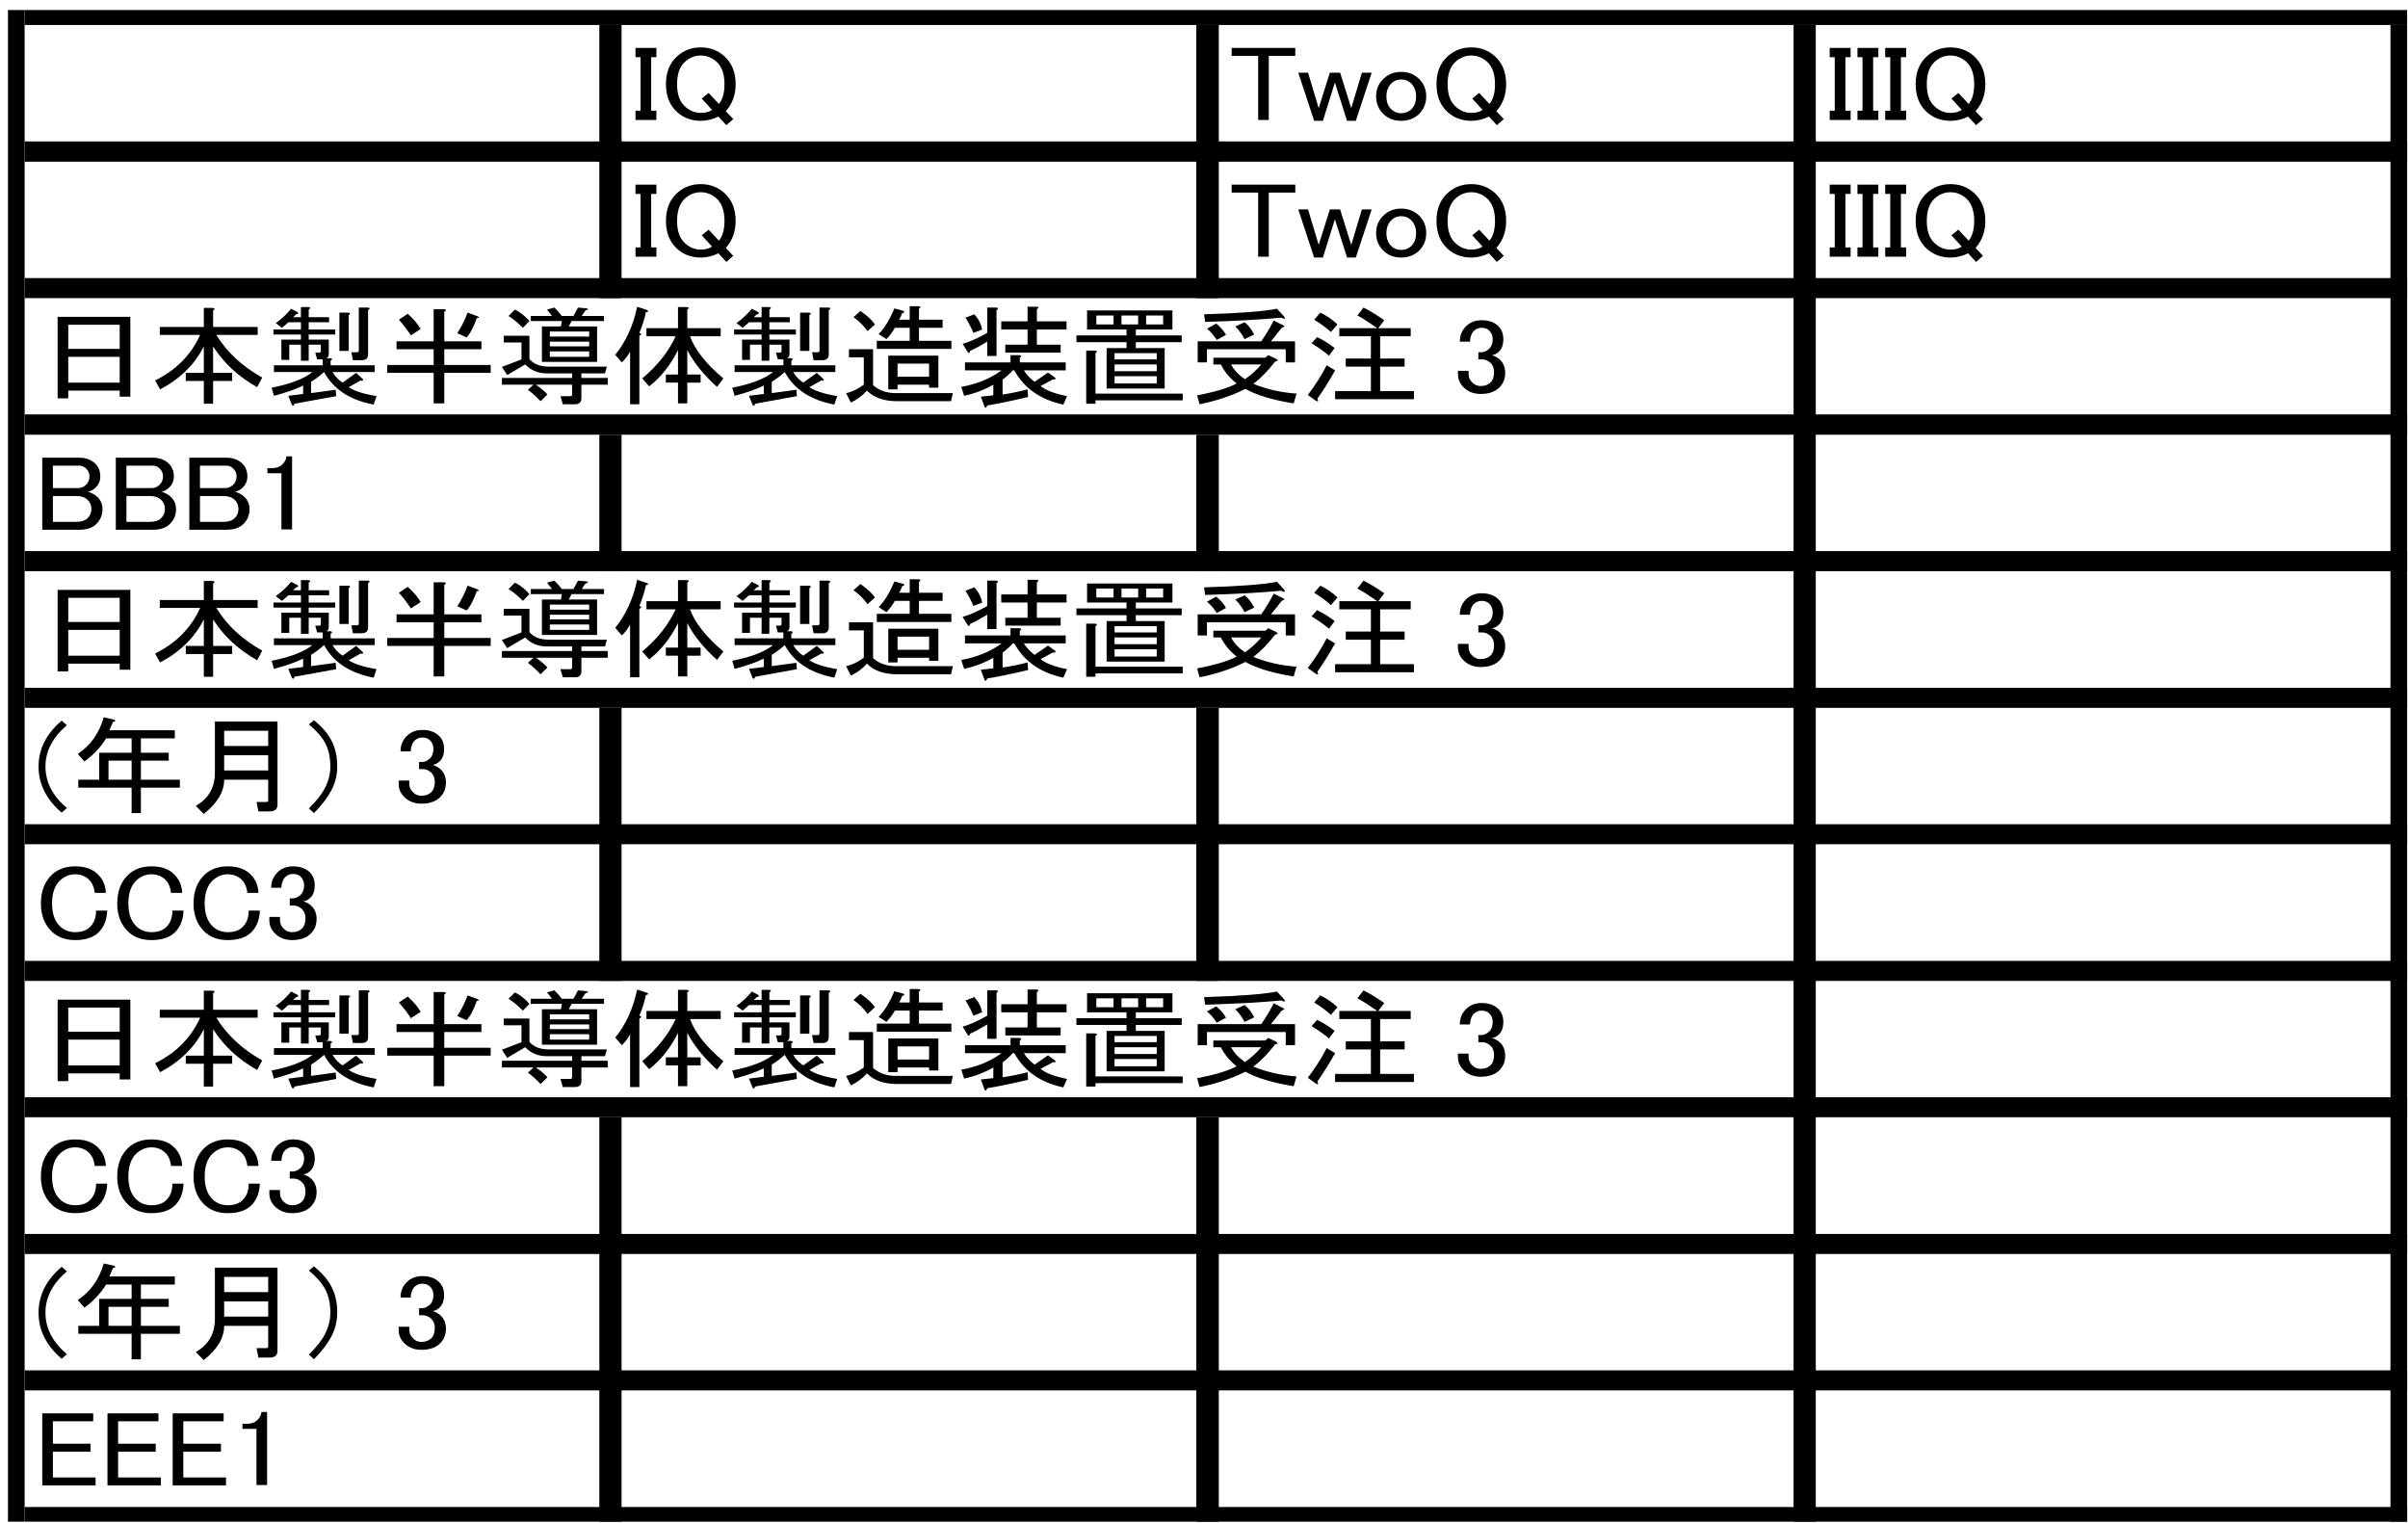 <svg xmlns="http://www.w3.org/2000/svg" xmlns:xlink="http://www.w3.org/1999/xlink" version="1.2" viewBox="50 53 223 141"><defs><g><symbol id="glyph0-0" overflow="visible"><path style="stroke:none" d="M 2.281 -6.562 L 2.281 -0.594 L 8.766 -0.594 L 8.766 -6.562 Z M 1.422 -7.312 L 9.625 -7.312 L 9.625 0.156 L 1.422 0.156 Z M 1.422 -7.312"/></symbol><symbol id="glyph0-1" overflow="visible"><path style="stroke:none" d="M 0.391 -6.797 L 2.328 -6.797 L 2.328 -5.938 L 1.844 -5.938 L 1.844 -0.984 L 2.328 -0.984 L 2.328 -0.125 L 0.391 -0.125 L 0.391 -0.984 L 0.859 -0.984 L 0.859 -5.938 L 0.391 -5.938 Z M 0.391 -6.797"/></symbol><symbol id="glyph0-2" overflow="visible"><path style="stroke:none" d="M 3.875 -0.781 C 4.301 -0.781 4.645 -0.875 4.906 -1.062 L 3.953 -2.109 L 4.594 -2.625 L 5.547 -1.609 C 5.891 -2.023 6.062 -2.633 6.062 -3.438 C 6.062 -4.375 5.816 -5.066 5.328 -5.516 C 4.898 -5.898 4.414 -6.094 3.875 -6.094 C 3.32 -6.094 2.832 -5.898 2.406 -5.516 C 1.914 -5.066 1.672 -4.375 1.672 -3.438 C 1.672 -2.5 1.914 -1.812 2.406 -1.375 C 2.832 -0.977 3.32 -0.781 3.875 -0.781 Z M 0.641 -3.438 C 0.641 -4.531 0.984 -5.391 1.672 -6.016 C 2.273 -6.566 3.008 -6.844 3.875 -6.844 C 4.727 -6.844 5.457 -6.566 6.062 -6.016 C 6.75 -5.391 7.094 -4.531 7.094 -3.438 C 7.094 -2.445 6.789 -1.613 6.188 -0.938 L 6.875 -0.203 L 6.234 0.359 L 5.5 -0.438 C 4.957 -0.176 4.414 -0.047 3.875 -0.047 C 3.008 -0.047 2.273 -0.316 1.672 -0.859 C 0.984 -1.484 0.641 -2.344 0.641 -3.438 Z M 0.641 -3.438"/></symbol><symbol id="glyph0-3" overflow="visible"><path style="stroke:none" d="M 0.297 -6.797 L 6.188 -6.797 L 6.188 -6.062 L 3.734 -6.062 L 3.734 -0.125 L 2.75 -0.125 L 2.75 -6.062 L 0.297 -6.062 Z M 0.297 -6.797"/></symbol><symbol id="glyph0-4" overflow="visible"><path style="stroke:none" d="M 0.172 -4.5 L 1.078 -4.5 L 2.062 -1.219 L 3.094 -4.5 L 4.047 -4.5 L 5.078 -1.219 L 6.062 -4.5 L 6.969 -4.5 L 5.5 -0.047 L 4.688 -0.047 L 3.562 -3.594 L 2.453 -0.047 L 1.641 -0.047 Z M 0.172 -4.5"/></symbol><symbol id="glyph0-5" overflow="visible"><path style="stroke:none" d="M 0.469 -2.312 C 0.469 -2.988 0.711 -3.547 1.203 -3.984 C 1.629 -4.379 2.16 -4.578 2.797 -4.578 C 3.422 -4.578 3.953 -4.379 4.391 -3.984 C 4.867 -3.547 5.109 -2.988 5.109 -2.312 C 5.109 -1.633 4.867 -1.07 4.391 -0.625 C 3.953 -0.238 3.422 -0.047 2.797 -0.047 C 2.16 -0.047 1.629 -0.238 1.203 -0.625 C 0.711 -1.07 0.469 -1.633 0.469 -2.312 Z M 2.797 -3.875 C 2.453 -3.875 2.164 -3.77 1.938 -3.562 C 1.594 -3.25 1.422 -2.832 1.422 -2.312 C 1.422 -1.789 1.578 -1.383 1.891 -1.094 C 2.148 -0.863 2.453 -0.75 2.797 -0.75 C 3.141 -0.75 3.441 -0.863 3.703 -1.094 C 4.016 -1.383 4.172 -1.789 4.172 -2.312 C 4.172 -2.832 4 -3.25 3.656 -3.562 C 3.426 -3.77 3.141 -3.875 2.797 -3.875 Z M 2.797 -3.875"/></symbol><symbol id="glyph0-6" overflow="visible"><path style="stroke:none" d="M 3.141 0.359 L 2.156 0.359 L 2.156 -7.188 L 8.891 -7.188 L 8.891 0.203 L 7.906 0.203 L 7.906 -0.359 L 3.141 -0.359 Z M 7.906 -4.219 L 7.906 -6.453 L 3.141 -6.453 L 3.141 -4.219 Z M 7.906 -1.094 L 7.906 -3.484 L 3.141 -3.484 L 3.141 -1.094 Z M 7.906 -1.094"/></symbol><symbol id="glyph0-7" overflow="visible"><path style="stroke:none" d="M 9.969 -0.672 C 8.219 -1.66 6.859 -2.922 5.891 -4.453 L 5.891 -2 L 7.656 -2 L 7.656 -1.25 L 5.891 -1.25 L 5.891 0.859 L 5.031 0.859 L 5.031 -1.25 L 3.359 -1.25 L 3.359 -2 L 5.031 -2 L 5.031 -4.453 C 4.195 -2.785 2.848 -1.457 0.984 -0.469 L 0.516 -1.297 C 2.461 -2.254 3.852 -3.66 4.688 -5.516 L 0.953 -5.516 L 0.953 -6.25 L 5.031 -6.25 L 5.031 -8.016 L 5.844 -8.016 C 6.07 -7.984 6.086 -7.906 5.891 -7.781 L 5.891 -6.25 L 10.016 -6.25 L 10.016 -5.516 L 6.188 -5.516 C 7.164 -3.922 8.582 -2.602 10.438 -1.562 Z M 9.969 -0.672"/></symbol><symbol id="glyph0-8" overflow="visible"><path style="stroke:none" d="M 4.859 -3.25 L 4.688 -3.875 L 5.031 -3.875 C 5.145 -3.875 5.203 -3.926 5.203 -4.031 L 5.203 -4.609 L 4.078 -4.609 L 4.078 -3.125 L 3.359 -3.125 L 3.359 -4.609 L 2.281 -4.609 L 2.281 -3.203 L 1.547 -3.203 L 1.547 -5.078 L 3.359 -5.078 L 3.359 -5.547 L 0.812 -5.547 L 0.812 -6.016 L 3.359 -6.016 L 3.359 -6.688 L 2.188 -6.688 C 2.051 -6.551 1.852 -6.379 1.594 -6.172 L 1.031 -6.609 C 1.57 -6.992 2.047 -7.438 2.453 -7.938 L 3.047 -7.625 C 3.16 -7.52 3.117 -7.453 2.922 -7.422 L 2.625 -7.156 L 3.359 -7.156 L 3.359 -8.094 L 4.047 -8.094 C 4.273 -8.062 4.285 -7.984 4.078 -7.859 L 4.078 -7.156 L 5.969 -7.156 L 5.969 -6.688 L 4.078 -6.688 L 4.078 -6.016 L 6.531 -6.016 L 6.531 -5.547 L 4.078 -5.547 L 4.078 -5.078 L 5.938 -5.078 L 5.938 -3.75 C 5.938 -3.52 5.848 -3.391 5.672 -3.359 L 6.062 -3.359 C 6.289 -3.336 6.305 -3.258 6.109 -3.125 L 6.109 -2.703 L 10.188 -2.703 L 10.188 -2.078 L 6.281 -2.078 C 6.531 -1.66 6.844 -1.332 7.219 -1.094 L 8.469 -2 L 9.109 -1.406 C 9.141 -1.281 9.066 -1.242 8.891 -1.297 L 7.781 -0.672 C 8.289 -0.328 9.148 -0.051 10.359 0.156 L 10.094 0.938 C 7.895 0.52 6.363 -0.484 5.5 -2.078 C 5.125 -1.734 4.723 -1.43 4.297 -1.172 L 4.297 -0.125 L 6.578 -0.438 L 6.625 0.156 L 2.75 0.859 C 2.719 1.047 2.645 1.086 2.531 0.984 L 2.188 0.125 L 3.562 -0.047 L 3.562 -0.828 C 2.875 -0.484 1.973 -0.164 0.859 0.125 L 0.641 -0.625 C 2.391 -0.969 3.648 -1.453 4.422 -2.078 L 0.859 -2.078 L 0.859 -2.703 L 5.375 -2.703 L 5.375 -3.25 Z M 8.172 -3.172 L 8.031 -3.906 L 8.547 -3.906 C 8.66 -3.906 8.719 -3.957 8.719 -4.062 L 8.719 -8.047 L 9.547 -8.047 C 9.773 -8.023 9.785 -7.945 9.578 -7.812 L 9.578 -3.719 C 9.578 -3.352 9.379 -3.172 8.984 -3.172 Z M 7.734 -7.578 C 7.961 -7.555 7.977 -7.477 7.781 -7.344 L 7.781 -4.031 L 6.922 -4.031 L 6.922 -7.578 Z M 7.734 -7.578"/></symbol><symbol id="glyph0-9" overflow="visible"><path style="stroke:none" d="M 2.875 -5.469 C 2.594 -5.914 2.223 -6.398 1.766 -6.922 L 2.578 -7.469 C 3.098 -7.02 3.5 -6.551 3.781 -6.062 Z M 5.969 -4.188 L 5.969 -2.734 L 10.266 -2.734 L 10.266 -2 L 5.969 -2 L 5.969 0.828 L 4.984 0.828 L 4.984 -2 L 0.688 -2 L 0.688 -2.734 L 4.984 -2.734 L 4.984 -4.188 L 1.547 -4.188 L 1.547 -4.922 L 4.984 -4.922 L 4.984 -7.891 L 5.938 -7.891 C 6.164 -7.867 6.176 -7.789 5.969 -7.656 L 5.969 -4.922 L 9.406 -4.922 L 9.406 -4.188 Z M 7.172 -5.672 C 7.547 -6.242 7.863 -6.879 8.125 -7.578 L 9.062 -7.234 C 9.238 -7.129 9.211 -7.078 8.984 -7.078 C 8.672 -6.211 8.352 -5.613 8.031 -5.281 Z M 7.172 -5.672"/></symbol><symbol id="glyph0-10" overflow="visible"><path style="stroke:none" d="M 5.281 -7.266 L 4.812 -7.859 L 5.5 -8.047 C 5.789 -7.766 6.02 -7.504 6.188 -7.266 L 7.266 -7.266 L 7.688 -8.047 L 8.516 -7.969 C 8.68 -7.914 8.633 -7.852 8.375 -7.781 L 8.031 -7.266 L 10.094 -7.266 L 10.094 -6.797 L 7.094 -6.797 L 6.828 -6.297 L 9.453 -6.297 L 9.453 -3.016 L 4.344 -3.016 L 4.344 -6.297 L 6.109 -6.297 L 6.188 -6.797 L 3.312 -6.797 L 3.312 -7.266 Z M 2.453 -3.25 L 2.453 -4.812 L 0.812 -4.812 L 0.812 -5.438 L 3.188 -5.438 L 3.188 -3.281 C 3.582 -2.812 4.18 -2.578 4.984 -2.578 L 10.359 -2.578 L 10.188 -1.953 L 8 -1.953 L 8 -1.531 L 10.438 -1.531 L 10.438 -0.906 L 8 -0.906 L 8 0.359 C 8 0.723 7.797 0.906 7.391 0.906 L 6.281 0.906 L 6.062 0.156 L 6.969 0.156 C 7.082 0.156 7.141 0.102 7.141 0 L 7.141 -0.906 L 3.781 -0.906 C 4.238 -0.594 4.598 -0.289 4.859 0 L 4.219 0.625 C 3.875 0.258 3.484 -0.094 3.047 -0.438 L 3.562 -0.906 L 0.641 -0.906 L 0.641 -1.531 L 7.141 -1.531 L 7.141 -1.953 L 4.766 -1.953 C 3.992 -1.953 3.336 -2.227 2.797 -2.781 L 1.125 -1.797 L 0.641 -2.547 Z M 8.719 -3.484 L 8.719 -3.984 L 5.078 -3.984 L 5.078 -3.484 Z M 8.719 -4.453 L 8.719 -4.891 L 5.078 -4.891 L 5.078 -4.453 Z M 5.078 -5.828 L 5.078 -5.359 L 8.719 -5.359 L 8.719 -5.828 Z M 2.578 -6.172 C 2.117 -6.641 1.676 -7.004 1.25 -7.266 L 1.844 -7.859 C 2.332 -7.617 2.781 -7.266 3.188 -6.797 Z M 2.578 -6.172"/></symbol><symbol id="glyph0-11" overflow="visible"><path style="stroke:none" d="M 2.969 -1.484 C 4.375 -2.66 5.406 -3.961 6.062 -5.391 L 3.359 -5.391 L 3.359 -6.141 L 6.281 -6.141 L 6.281 -8.094 L 7.094 -8.094 C 7.32 -8.062 7.336 -7.984 7.141 -7.859 L 7.141 -6.141 L 10.234 -6.141 L 10.234 -5.391 L 7.391 -5.391 C 7.848 -4.141 8.879 -2.836 10.484 -1.484 L 9.891 -0.703 C 8.648 -1.828 7.734 -2.961 7.141 -4.109 L 7.141 -1.844 L 8.375 -1.844 L 8.375 -1.094 L 7.141 -1.094 L 7.141 0.828 L 6.281 0.828 L 6.281 -1.094 L 5.156 -1.094 L 5.156 -1.844 L 6.281 -1.844 L 6.281 -4.109 C 5.594 -2.723 4.703 -1.602 3.609 -0.75 Z M 3.312 -7.625 C 3.164 -6.945 2.961 -6.305 2.703 -5.703 C 2.93 -5.629 2.93 -5.539 2.703 -5.438 L 2.703 0.906 L 1.844 0.906 L 1.844 -3.984 C 1.645 -3.598 1.391 -3.258 1.078 -2.969 L 0.469 -3.672 C 1.445 -4.867 2.125 -6.352 2.5 -8.125 L 3.438 -7.812 C 3.582 -7.707 3.539 -7.645 3.312 -7.625 Z M 3.312 -7.625"/></symbol><symbol id="glyph0-12" overflow="visible"><path style="stroke:none" d="M 0.781 -3.438 L 0.781 -4.188 L 3.016 -4.188 L 3.016 -0.859 C 3.586 -0.367 4.285 -0.125 5.109 -0.125 L 10.406 -0.125 L 10.234 0.625 L 5.281 0.625 C 4.02 0.625 3.078 0.297 2.453 -0.359 C 1.992 0.141 1.492 0.508 0.953 0.75 L 0.516 -0.125 C 1.035 -0.227 1.582 -0.488 2.156 -0.906 L 2.156 -3.438 Z M 2.5 -5.859 C 2.156 -6.359 1.723 -6.789 1.203 -7.156 L 1.844 -7.734 C 2.508 -7.266 2.957 -6.848 3.188 -6.484 Z M 10.266 -4.219 L 3.359 -4.219 L 3.359 -4.969 L 6.406 -4.969 L 6.406 -6.172 L 5.031 -6.172 C 4.832 -5.805 4.57 -5.457 4.25 -5.125 L 3.531 -5.594 C 4.07 -6.133 4.555 -6.926 4.984 -7.969 L 5.844 -7.734 C 5.957 -7.629 5.914 -7.566 5.719 -7.547 C 5.633 -7.305 5.535 -7.098 5.422 -6.922 L 6.406 -6.922 L 6.406 -8.172 L 7.219 -8.172 C 7.445 -8.141 7.461 -8.062 7.266 -7.938 L 7.266 -6.922 L 9.453 -6.922 L 9.453 -6.172 L 7.266 -6.172 L 7.266 -4.969 L 10.266 -4.969 Z M 8.203 -1.641 L 8.203 -2.859 L 5.281 -2.859 L 5.281 -1.641 Z M 9.062 -0.625 L 8.203 -0.625 L 8.203 -0.906 L 5.281 -0.906 L 5.281 -0.469 L 4.422 -0.469 L 4.422 -3.594 L 9.062 -3.594 Z M 9.062 -0.625"/></symbol><symbol id="glyph0-13" overflow="visible"><path style="stroke:none" d="M 6.703 0.234 C 5.16 0.598 3.898 0.859 2.922 1.016 C 2.836 1.254 2.754 1.297 2.672 1.141 L 2.328 0.203 L 3.484 0.078 L 3.484 -0.906 C 2.68 -0.438 1.781 -0.094 0.781 0.125 L 0.516 -0.703 C 1.973 -0.961 3.219 -1.473 4.25 -2.234 L 0.859 -2.234 L 0.859 -2.969 L 5.078 -2.969 L 5.078 -3.641 L 5.891 -3.641 C 6.117 -3.609 6.133 -3.531 5.938 -3.406 L 5.938 -2.969 L 10.188 -2.969 L 10.188 -2.234 L 6.312 -2.234 C 6.57 -1.816 6.906 -1.461 7.312 -1.172 L 8.547 -2.031 L 9.234 -1.531 C 9.266 -1.395 9.195 -1.352 9.031 -1.406 L 7.859 -0.781 C 8.316 -0.395 9.133 -0.082 10.312 0.156 L 9.969 0.938 C 7.875 0.5 6.359 -0.555 5.422 -2.234 L 5.281 -2.234 C 5.031 -1.941 4.719 -1.656 4.344 -1.375 L 4.344 0 C 5.082 -0.102 5.852 -0.258 6.656 -0.469 Z M 1.328 -4.031 C 1.305 -3.844 1.238 -3.801 1.125 -3.906 L 0.641 -4.688 C 1.305 -4.875 2.066 -5.211 2.922 -5.703 L 2.922 -8.047 L 3.734 -8.047 C 3.961 -8.023 3.977 -7.945 3.781 -7.812 L 3.781 -3.562 L 2.922 -3.562 L 2.922 -4.891 C 2.316 -4.523 1.785 -4.238 1.328 -4.031 Z M 7.484 -8.125 C 7.711 -8.102 7.723 -8.023 7.516 -7.891 L 7.516 -6.766 L 10.266 -6.766 L 10.266 -6.016 L 7.516 -6.016 L 7.516 -4.609 L 9.719 -4.609 L 9.719 -3.875 L 4.594 -3.875 L 4.594 -4.609 L 6.656 -4.609 L 6.656 -6.016 L 4.219 -6.016 L 4.219 -6.766 L 6.656 -6.766 L 6.656 -8.125 Z M 1.719 -7.422 C 2.094 -7.035 2.336 -6.566 2.453 -6.016 L 1.641 -5.703 C 1.43 -6.203 1.188 -6.672 0.906 -7.109 Z M 1.719 -7.422"/></symbol><symbol id="glyph0-14" overflow="visible"><path style="stroke:none" d="M 2.281 -0.078 L 10.359 -0.078 L 10.359 0.547 L 2.281 0.547 L 2.281 0.859 L 1.422 0.859 L 1.422 -4.062 L 2.234 -4.062 C 2.461 -4.039 2.477 -3.961 2.281 -3.828 Z M 6.969 -6.484 L 8.547 -6.484 L 8.547 -7.312 L 6.969 -7.312 Z M 6.234 -6.484 L 6.234 -7.312 L 4.688 -7.312 L 4.688 -6.484 Z M 3.953 -6.484 L 3.953 -7.312 L 2.359 -7.312 L 2.359 -6.484 Z M 1.5 -6.016 L 1.5 -7.781 L 9.406 -7.781 L 9.406 -6.016 L 6.016 -6.016 L 6.016 -5.469 L 10.266 -5.469 L 10.266 -4.844 L 6.016 -4.844 L 6.016 -4.297 L 8.688 -4.297 L 8.688 -0.547 L 3.312 -0.547 L 3.312 -4.297 L 5.156 -4.297 L 5.156 -4.844 L 0.516 -4.844 L 0.516 -5.469 L 5.156 -5.469 L 5.156 -6.016 Z M 7.953 -3.25 L 7.953 -3.828 L 4.047 -3.828 L 4.047 -3.25 Z M 7.953 -2.156 L 7.953 -2.781 L 4.047 -2.781 L 4.047 -2.156 Z M 7.953 -1.016 L 7.953 -1.688 L 4.047 -1.688 L 4.047 -1.016 Z M 7.953 -1.016"/></symbol><symbol id="glyph0-15" overflow="visible"><path style="stroke:none" d="M 4.688 -1.016 C 4.082 -1.484 3.594 -2.07 3.219 -2.781 L 2.531 -2.781 L 2.531 -3.406 L 7.344 -3.406 L 7.609 -3.641 L 8.375 -3.281 C 8.551 -3.156 8.508 -3.078 8.25 -3.047 C 7.594 -2.191 6.922 -1.504 6.234 -0.984 C 7.461 -0.484 8.797 -0.18 10.234 -0.078 L 9.969 0.828 C 8.02 0.516 6.531 0.066 5.5 -0.516 C 4.238 0.117 2.82 0.594 1.25 0.906 L 1.031 0.078 C 2.695 -0.234 3.914 -0.598 4.688 -1.016 Z M 5.422 -5.125 C 5.191 -5.562 4.906 -5.953 4.562 -6.297 L 5.422 -6.688 C 5.766 -6.426 6.062 -6.047 6.312 -5.547 Z M 2.797 -6.562 C 3.191 -6.25 3.492 -5.898 3.703 -5.516 L 2.844 -5.047 C 2.613 -5.43 2.312 -5.781 1.938 -6.094 Z M 8.812 -7.109 C 6.895 -6.93 4.547 -6.801 1.766 -6.719 L 1.672 -7.422 C 4.992 -7.523 7.242 -7.695 8.422 -7.938 L 9.109 -7.188 C 9.223 -6.977 9.125 -6.953 8.812 -7.109 Z M 1.938 -2.969 L 1.078 -2.969 L 1.078 -4.922 L 6.969 -4.922 C 7.395 -5.547 7.781 -6.188 8.125 -6.844 L 9.062 -6.375 C 9.156 -6.32 9.086 -6.254 8.859 -6.172 C 8.535 -5.754 8.203 -5.336 7.859 -4.922 L 10.094 -4.922 L 10.094 -2.969 L 9.234 -2.969 L 9.234 -4.188 L 1.938 -4.188 Z M 4.172 -2.781 C 4.43 -2.281 4.859 -1.82 5.453 -1.406 C 6.023 -1.801 6.531 -2.258 6.969 -2.781 Z M 4.172 -2.781"/></symbol><symbol id="glyph0-16" overflow="visible"><path style="stroke:none" d="M 7.047 -6.141 C 6.191 -6.734 5.578 -7.125 5.203 -7.312 L 5.766 -8.047 C 6.336 -7.766 6.977 -7.375 7.688 -6.875 L 7.141 -6.141 L 10.141 -6.141 L 10.141 -5.391 L 7.312 -5.391 L 7.312 -3.328 L 9.578 -3.328 L 9.578 -2.578 L 7.312 -2.578 L 7.312 -0.312 L 10.438 -0.312 L 10.438 0.438 L 3.141 0.438 L 3.141 -0.312 L 6.453 -0.312 L 6.453 -2.578 L 4.125 -2.578 L 4.125 -3.328 L 6.453 -3.328 L 6.453 -5.391 L 3.531 -5.391 L 3.531 -6.141 Z M 3.141 -2.234 C 2.598 -1.266 2.051 -0.391 1.5 0.391 C 1.613 0.629 1.57 0.695 1.375 0.594 L 0.609 0.047 C 1.297 -0.848 1.879 -1.766 2.359 -2.703 Z M 2.578 -3.594 C 2.035 -4.039 1.492 -4.422 0.953 -4.734 L 1.469 -5.312 C 2.062 -5.031 2.602 -4.691 3.094 -4.297 Z M 2.75 -5.781 C 2.289 -6.195 1.773 -6.578 1.203 -6.922 L 1.766 -7.578 C 2.367 -7.297 2.898 -6.93 3.359 -6.484 Z M 2.75 -5.781"/></symbol><symbol id="glyph0-17" overflow="visible"><path style="stroke:none"/></symbol><symbol id="glyph0-18" overflow="visible"><path style="stroke:none" d="M 0.734 -4.891 C 0.734 -5.484 0.945 -5.977 1.375 -6.375 C 1.75 -6.707 2.207 -6.875 2.75 -6.875 C 3.383 -6.875 3.883 -6.707 4.25 -6.375 C 4.594 -6.062 4.766 -5.645 4.766 -5.125 C 4.766 -4.602 4.625 -4.211 4.344 -3.953 C 4.145 -3.766 3.93 -3.66 3.703 -3.641 C 3.984 -3.555 4.223 -3.426 4.422 -3.25 C 4.766 -2.938 4.938 -2.52 4.938 -2 C 4.938 -1.426 4.738 -0.957 4.344 -0.594 C 3.938 -0.227 3.379 -0.047 2.672 -0.047 C 2.066 -0.047 1.562 -0.227 1.156 -0.594 C 0.758 -0.957 0.562 -1.383 0.562 -1.875 L 0.562 -2.188 L 1.547 -2.188 L 1.547 -1.922 C 1.547 -1.578 1.676 -1.289 1.938 -1.062 C 2.133 -0.875 2.379 -0.781 2.672 -0.781 C 3.035 -0.781 3.332 -0.883 3.562 -1.094 C 3.789 -1.301 3.906 -1.629 3.906 -2.078 C 3.906 -2.441 3.789 -2.727 3.562 -2.938 C 3.332 -3.145 3.078 -3.25 2.797 -3.25 L 2.453 -3.25 L 2.453 -3.906 L 2.703 -3.906 C 2.961 -3.906 3.207 -4.008 3.438 -4.219 C 3.664 -4.426 3.781 -4.727 3.781 -5.125 C 3.781 -5.457 3.664 -5.727 3.438 -5.938 C 3.27 -6.094 3.039 -6.172 2.75 -6.172 C 2.488 -6.172 2.258 -6.082 2.062 -5.906 C 1.832 -5.695 1.703 -5.359 1.672 -4.891 Z M 0.734 -4.891"/></symbol><symbol id="glyph0-19" overflow="visible"><path style="stroke:none" d="M 0.734 -6.797 L 4.172 -6.797 C 4.742 -6.797 5.219 -6.629 5.594 -6.297 C 5.938 -5.984 6.109 -5.566 6.109 -5.047 C 6.109 -4.629 5.945 -4.273 5.625 -3.984 C 5.457 -3.828 5.242 -3.711 4.984 -3.641 C 5.328 -3.535 5.598 -3.391 5.797 -3.203 C 6.141 -2.891 6.312 -2.5 6.312 -2.031 C 6.312 -1.457 6.098 -0.977 5.672 -0.594 C 5.328 -0.281 4.812 -0.125 4.125 -0.125 L 0.734 -0.125 Z M 1.719 -6.062 L 1.719 -3.984 L 4.047 -3.984 C 4.328 -3.984 4.566 -4.078 4.766 -4.266 C 4.992 -4.473 5.109 -4.742 5.109 -5.078 C 5.109 -5.367 4.992 -5.617 4.766 -5.828 C 4.598 -5.984 4.383 -6.062 4.125 -6.062 Z M 1.719 -3.25 L 1.719 -0.859 L 3.906 -0.859 C 4.344 -0.859 4.676 -0.961 4.906 -1.172 C 5.156 -1.41 5.281 -1.695 5.281 -2.031 C 5.281 -2.395 5.164 -2.68 4.938 -2.891 C 4.688 -3.129 4.344 -3.25 3.906 -3.25 Z M 1.719 -3.25"/></symbol><symbol id="glyph0-20" overflow="visible"><path style="stroke:none" d="M 2.5 -6.141 C 2.75 -6.367 2.891 -6.629 2.922 -6.922 L 3.438 -6.922 L 3.438 -0.156 L 2.453 -0.156 L 2.453 -5.359 L 1.156 -5.359 L 1.156 -5.828 L 1.547 -5.828 C 1.953 -5.828 2.27 -5.93 2.5 -6.141 Z M 2.5 -6.141"/></symbol><symbol id="glyph0-21" overflow="visible"><path style="stroke:none" d="M 2.531 0.781 C 1.102 -0.445 0.391 -1.867 0.391 -3.484 C 0.391 -5.098 1.102 -6.516 2.531 -7.734 L 3.016 -7.312 C 1.691 -6.188 1.031 -4.91 1.031 -3.484 C 1.031 -2.047 1.691 -0.766 3.016 0.359 Z M 2.531 0.781"/></symbol><symbol id="glyph0-22" overflow="visible"><path style="stroke:none" d="M 3.438 -6.094 C 2.895 -5.238 2.223 -4.523 1.422 -3.953 L 0.812 -4.656 C 1.988 -5.438 2.789 -6.566 3.219 -8.047 L 4.219 -7.812 C 4.332 -7.707 4.285 -7.645 4.078 -7.625 L 3.734 -6.844 L 9.797 -6.844 L 9.797 -6.094 L 6.656 -6.094 L 6.656 -4.766 L 9.234 -4.766 L 9.234 -4.031 L 6.656 -4.031 L 6.656 -2.266 L 10.266 -2.266 L 10.266 -1.531 L 6.656 -1.531 L 6.656 0.828 L 5.797 0.828 L 5.797 -1.531 L 0.859 -1.531 L 0.859 -2.266 L 2.797 -2.266 L 2.797 -4.766 L 5.797 -4.766 L 5.797 -6.094 Z M 3.656 -2.266 L 5.797 -2.266 L 5.797 -4.031 L 3.656 -4.031 Z M 3.656 -2.266"/></symbol><symbol id="glyph0-23" overflow="visible"><path style="stroke:none" d="M 7.781 -2.266 L 3.703 -2.266 C 3.703 -1.148 3.07 -0.094 1.812 0.906 L 1.078 0.156 C 2.254 -0.52 2.844 -1.535 2.844 -2.891 L 2.844 -7.656 L 8.641 -7.656 L 8.641 0.047 C 8.641 0.461 8.395 0.672 7.906 0.672 L 6.875 0.672 L 6.703 -0.203 L 7.609 -0.203 C 7.723 -0.203 7.781 -0.254 7.781 -0.359 Z M 3.703 -3.125 L 7.781 -3.125 L 7.781 -4.531 L 3.703 -4.531 Z M 3.703 -5.391 L 7.781 -5.391 L 7.781 -6.797 L 3.703 -6.797 Z M 3.703 -5.391"/></symbol><symbol id="glyph0-24" overflow="visible"><path style="stroke:none" d="M 2.922 -1.25 C 2.578 -0.602 2.047 0.086 1.328 0.828 L 0.859 0.391 C 1.578 -0.316 2.078 -0.957 2.359 -1.531 C 2.68 -2.156 2.844 -2.816 2.844 -3.516 C 2.844 -4.348 2.68 -5.066 2.359 -5.672 C 2.078 -6.211 1.578 -6.785 0.859 -7.391 L 1.328 -7.781 C 2.078 -7.156 2.609 -6.539 2.922 -5.938 C 3.297 -5.238 3.484 -4.43 3.484 -3.516 C 3.484 -2.711 3.297 -1.957 2.922 -1.25 Z M 2.922 -1.25"/></symbol><symbol id="glyph0-25" overflow="visible"><path style="stroke:none" d="M 0.609 -3.438 C 0.609 -4.582 0.961 -5.484 1.672 -6.141 C 2.223 -6.629 2.926 -6.875 3.781 -6.875 C 4.645 -6.875 5.316 -6.656 5.797 -6.219 C 6.316 -5.75 6.594 -5.148 6.625 -4.422 L 5.594 -4.422 C 5.531 -4.961 5.344 -5.379 5.031 -5.672 C 4.688 -5.984 4.27 -6.141 3.781 -6.141 C 3.27 -6.141 2.812 -5.957 2.406 -5.594 C 1.895 -5.125 1.641 -4.406 1.641 -3.438 C 1.641 -2.477 1.895 -1.766 2.406 -1.297 C 2.781 -0.953 3.238 -0.781 3.781 -0.781 C 4.352 -0.781 4.797 -0.926 5.109 -1.219 C 5.516 -1.582 5.719 -2.102 5.719 -2.781 L 6.75 -2.781 C 6.719 -1.895 6.43 -1.203 5.891 -0.703 C 5.398 -0.266 4.695 -0.047 3.781 -0.047 C 2.926 -0.047 2.223 -0.289 1.672 -0.781 C 0.961 -1.438 0.609 -2.32 0.609 -3.438 Z M 0.609 -3.438"/></symbol><symbol id="glyph0-26" overflow="visible"><path style="stroke:none" d="M 0.734 -6.797 L 5.453 -6.797 L 5.453 -6.062 L 1.719 -6.062 L 1.719 -3.984 L 5.203 -3.984 L 5.203 -3.25 L 1.719 -3.25 L 1.719 -0.859 L 5.672 -0.859 L 5.672 -0.125 L 0.734 -0.125 Z M 0.734 -6.797"/></symbol></g><clipPath id="clip1"><path d="M 50.738 53.926 L 53 53.926 L 53 193.898 L 50.738 193.898 Z M 50.738 53.926"/></clipPath><clipPath id="clip2"><path d="M 105 156 L 108 156 L 108 193.898 L 105 193.898 Z M 105 156"/></clipPath><clipPath id="clip3"><path d="M 160 156 L 163 156 L 163 193.898 L 160 193.898 Z M 160 156"/></clipPath><clipPath id="clip4"><path d="M 216 55 L 219 55 L 219 193.898 L 216 193.898 Z M 216 55"/></clipPath><clipPath id="clip5"><path d="M 271 55 L 272.918 55 L 272.918 193.898 L 271 193.898 Z M 271 55"/></clipPath><clipPath id="clip6"><path d="M 52 53.926 L 272.918 53.926 L 272.918 56 L 52 56 Z M 52 53.926"/></clipPath><clipPath id="clip7"><path d="M 52 66 L 272.918 66 L 272.918 68 L 52 68 Z M 52 66"/></clipPath><clipPath id="clip8"><path d="M 52 78 L 272.918 78 L 272.918 81 L 52 81 Z M 52 78"/></clipPath><clipPath id="clip9"><path d="M 52 91 L 272.918 91 L 272.918 94 L 52 94 Z M 52 91"/></clipPath><clipPath id="clip10"><path d="M 52 104 L 272.918 104 L 272.918 106 L 52 106 Z M 52 104"/></clipPath><clipPath id="clip11"><path d="M 52 116 L 272.918 116 L 272.918 119 L 52 119 Z M 52 116"/></clipPath><clipPath id="clip12"><path d="M 52 129 L 272.918 129 L 272.918 132 L 52 132 Z M 52 129"/></clipPath><clipPath id="clip13"><path d="M 52 141 L 272.918 141 L 272.918 144 L 52 144 Z M 52 141"/></clipPath><clipPath id="clip14"><path d="M 52 154 L 272.918 154 L 272.918 157 L 52 157 Z M 52 154"/></clipPath><clipPath id="clip15"><path d="M 52 167 L 272.918 167 L 272.918 170 L 52 170 Z M 52 167"/></clipPath><clipPath id="clip16"><path d="M 52 179 L 272.918 179 L 272.918 182 L 52 182 Z M 52 179"/></clipPath><clipPath id="clip17"><path d="M 52 192 L 272.918 192 L 272.918 193.898 L 52 193.898 Z M 52 192"/></clipPath></defs><g id="surface1"><g style="fill:#000;fill-opacity:1"><use x="108.461" y="64.234" xlink:href="#glyph0-1"/><use x="111.031" y="64.234" xlink:href="#glyph0-2"/></g><g style="fill:#000;fill-opacity:1"><use x="163.766" y="64.234" xlink:href="#glyph0-3"/><use x="170.059" y="64.234" xlink:href="#glyph0-4"/><use x="176.97" y="64.234" xlink:href="#glyph0-5"/><use x="182.388" y="64.234" xlink:href="#glyph0-2"/></g><g style="fill:#000;fill-opacity:1"><use x="219.054" y="64.234" xlink:href="#glyph0-1"/><use x="221.624" y="64.234" xlink:href="#glyph0-1"/><use x="224.194" y="64.234" xlink:href="#glyph0-1"/><use x="226.764" y="64.234" xlink:href="#glyph0-2"/></g><g style="fill:#000;fill-opacity:1"><use x="108.461" y="76.894" xlink:href="#glyph0-1"/><use x="111.031" y="76.894" xlink:href="#glyph0-2"/></g><g style="fill:#000;fill-opacity:1"><use x="163.766" y="76.894" xlink:href="#glyph0-3"/><use x="170.059" y="76.894" xlink:href="#glyph0-4"/><use x="176.97" y="76.894" xlink:href="#glyph0-5"/><use x="182.388" y="76.894" xlink:href="#glyph0-2"/></g><g style="fill:#000;fill-opacity:1"><use x="219.054" y="76.894" xlink:href="#glyph0-1"/><use x="221.624" y="76.894" xlink:href="#glyph0-1"/><use x="224.194" y="76.894" xlink:href="#glyph0-1"/><use x="226.764" y="76.894" xlink:href="#glyph0-2"/></g><g style="fill:#000;fill-opacity:1"><use x="53.179" y="89.526" xlink:href="#glyph0-6"/><use x="63.845" y="89.526" xlink:href="#glyph0-7"/><use x="74.51" y="89.526" xlink:href="#glyph0-8"/><use x="85.176" y="89.526" xlink:href="#glyph0-9"/><use x="95.842" y="89.526" xlink:href="#glyph0-10"/><use x="106.507" y="89.526" xlink:href="#glyph0-11"/><use x="117.173" y="89.526" xlink:href="#glyph0-8"/><use x="127.839" y="89.526" xlink:href="#glyph0-12"/><use x="138.505" y="89.526" xlink:href="#glyph0-13"/><use x="149.17" y="89.526" xlink:href="#glyph0-14"/><use x="159.836" y="89.526" xlink:href="#glyph0-15"/><use x="170.502" y="89.526" xlink:href="#glyph0-16"/><use x="181.167" y="89.526" xlink:href="#glyph0-17"/></g><g style="fill:#000;fill-opacity:1"><use x="184.455" y="89.526" xlink:href="#glyph0-18"/></g><g style="fill:#000;fill-opacity:1"><use x="53.179" y="102.179" xlink:href="#glyph0-19"/><use x="59.99" y="102.179" xlink:href="#glyph0-19"/><use x="66.8" y="102.179" xlink:href="#glyph0-19"/><use x="73.611" y="102.179" xlink:href="#glyph0-20"/></g><g style="fill:#000;fill-opacity:1"><use x="53.179" y="114.81" xlink:href="#glyph0-6"/><use x="63.845" y="114.81" xlink:href="#glyph0-7"/><use x="74.51" y="114.81" xlink:href="#glyph0-8"/><use x="85.176" y="114.81" xlink:href="#glyph0-9"/><use x="95.842" y="114.81" xlink:href="#glyph0-10"/><use x="106.507" y="114.81" xlink:href="#glyph0-11"/><use x="117.173" y="114.81" xlink:href="#glyph0-8"/><use x="127.839" y="114.81" xlink:href="#glyph0-12"/><use x="138.505" y="114.81" xlink:href="#glyph0-13"/><use x="149.17" y="114.81" xlink:href="#glyph0-14"/><use x="159.836" y="114.81" xlink:href="#glyph0-15"/><use x="170.502" y="114.81" xlink:href="#glyph0-16"/><use x="181.167" y="114.81" xlink:href="#glyph0-17"/></g><g style="fill:#000;fill-opacity:1"><use x="184.455" y="114.81" xlink:href="#glyph0-18"/></g><g style="fill:#000;fill-opacity:1"><use x="53.179" y="127.465" xlink:href="#glyph0-21"/></g><g style="fill:#000;fill-opacity:1"><use x="56.392" y="127.465" xlink:href="#glyph0-22"/><use x="67.057" y="127.465" xlink:href="#glyph0-23"/></g><g style="fill:#000;fill-opacity:1"><use x="77.749" y="127.465" xlink:href="#glyph0-24"/><use x="83.146" y="127.465" xlink:href="#glyph0-17"/></g><g style="fill:#000;fill-opacity:1"><use x="86.358" y="127.465" xlink:href="#glyph0-18"/></g><g style="fill:#000;fill-opacity:1"><use x="53.179" y="140.096" xlink:href="#glyph0-25"/><use x="60.247" y="140.096" xlink:href="#glyph0-25"/><use x="67.314" y="140.096" xlink:href="#glyph0-25"/><use x="74.382" y="140.096" xlink:href="#glyph0-18"/></g><g style="fill:#000;fill-opacity:1"><use x="53.179" y="152.751" xlink:href="#glyph0-6"/><use x="63.845" y="152.751" xlink:href="#glyph0-7"/><use x="74.51" y="152.751" xlink:href="#glyph0-8"/><use x="85.176" y="152.751" xlink:href="#glyph0-9"/><use x="95.842" y="152.751" xlink:href="#glyph0-10"/><use x="106.507" y="152.751" xlink:href="#glyph0-11"/><use x="117.173" y="152.751" xlink:href="#glyph0-8"/><use x="127.839" y="152.751" xlink:href="#glyph0-12"/><use x="138.505" y="152.751" xlink:href="#glyph0-13"/><use x="149.17" y="152.751" xlink:href="#glyph0-14"/><use x="159.836" y="152.751" xlink:href="#glyph0-15"/><use x="170.502" y="152.751" xlink:href="#glyph0-16"/><use x="181.167" y="152.751" xlink:href="#glyph0-17"/></g><g style="fill:#000;fill-opacity:1"><use x="184.455" y="152.751" xlink:href="#glyph0-18"/></g><g style="fill:#000;fill-opacity:1"><use x="53.179" y="165.382" xlink:href="#glyph0-25"/><use x="60.247" y="165.382" xlink:href="#glyph0-25"/><use x="67.314" y="165.382" xlink:href="#glyph0-25"/><use x="74.382" y="165.382" xlink:href="#glyph0-18"/></g><g style="fill:#000;fill-opacity:1"><use x="53.179" y="178.037" xlink:href="#glyph0-21"/></g><g style="fill:#000;fill-opacity:1"><use x="56.392" y="178.037" xlink:href="#glyph0-22"/><use x="67.057" y="178.037" xlink:href="#glyph0-23"/></g><g style="fill:#000;fill-opacity:1"><use x="77.749" y="178.037" xlink:href="#glyph0-24"/><use x="83.146" y="178.037" xlink:href="#glyph0-17"/></g><g style="fill:#000;fill-opacity:1"><use x="86.358" y="178.037" xlink:href="#glyph0-18"/></g><g style="fill:#000;fill-opacity:1"><use x="53.179" y="190.668" xlink:href="#glyph0-26"/><use x="59.219" y="190.668" xlink:href="#glyph0-26"/><use x="65.258" y="190.668" xlink:href="#glyph0-26"/><use x="71.298" y="190.668" xlink:href="#glyph0-20"/></g><path style="stroke:none;fill-rule:evenodd;fill:#000;fill-opacity:1" d="M 105.504 80.602 L 107.562 80.602 L 107.562 55.316 L 105.504 55.316 Z M 105.504 80.602"/><path style="stroke:none;fill-rule:evenodd;fill:#000;fill-opacity:1" d="M 160.789 80.602 L 162.871 80.602 L 162.871 55.316 L 160.789 55.316 Z M 160.789 80.602"/><path style="stroke:none;fill-rule:evenodd;fill:#000;fill-opacity:1" d="M 105.504 105.887 L 107.562 105.887 L 107.562 93.254 L 105.504 93.254 Z M 105.504 105.887"/><path style="stroke:none;fill-rule:evenodd;fill:#000;fill-opacity:1" d="M 160.789 105.887 L 162.871 105.887 L 162.871 93.254 L 160.789 93.254 Z M 160.789 105.887"/><path style="stroke:none;fill-rule:evenodd;fill:#000;fill-opacity:1" d="M 105.504 143.828 L 107.562 143.828 L 107.562 118.543 L 105.504 118.543 Z M 105.504 143.828"/><path style="stroke:none;fill-rule:evenodd;fill:#000;fill-opacity:1" d="M 160.789 143.828 L 162.871 143.828 L 162.871 118.543 L 160.789 118.543 Z M 160.789 143.828"/><g clip-path="url(#clip1)" clip-rule="nonzero"><path style="stroke:none;fill-rule:evenodd;fill:#000;fill-opacity:1" d="M 50.223 194.398 L 52.281 194.398 L 52.281 53.465 L 50.223 53.465 Z M 50.223 194.398"/></g><g clip-path="url(#clip2)" clip-rule="nonzero"><path style="stroke:none;fill-rule:evenodd;fill:#000;fill-opacity:1" d="M 105.504 194.398 L 107.562 194.398 L 107.562 156.461 L 105.504 156.461 Z M 105.504 194.398"/></g><g clip-path="url(#clip3)" clip-rule="nonzero"><path style="stroke:none;fill-rule:evenodd;fill:#000;fill-opacity:1" d="M 160.789 194.398 L 162.871 194.398 L 162.871 156.461 L 160.789 156.461 Z M 160.789 194.398"/></g><g clip-path="url(#clip4)" clip-rule="nonzero"><path style="stroke:none;fill-rule:evenodd;fill:#000;fill-opacity:1" d="M 216.098 194.398 L 218.156 194.398 L 218.156 55.32 L 216.098 55.32 Z M 216.098 194.398"/></g><g clip-path="url(#clip5)" clip-rule="nonzero"><path style="stroke:none;fill-rule:evenodd;fill:#000;fill-opacity:1" d="M 271.375 194.398 L 273.434 194.398 L 273.434 55.32 L 271.375 55.32 Z M 271.375 194.398"/></g><g clip-path="url(#clip6)" clip-rule="nonzero"><path style="stroke:none;fill-rule:evenodd;fill:#000;fill-opacity:1" d="M 52.281 55.312 L 273.434 55.312 L 273.434 53.457 L 52.281 53.457 Z M 52.281 55.312"/></g><g clip-path="url(#clip7)" clip-rule="nonzero"><path style="stroke:none;fill-rule:evenodd;fill:#000;fill-opacity:1" d="M 52.281 67.973 L 273.434 67.973 L 273.434 66.094 L 52.281 66.094 Z M 52.281 67.973"/></g><g clip-path="url(#clip8)" clip-rule="nonzero"><path style="stroke:none;fill-rule:evenodd;fill:#000;fill-opacity:1" d="M 52.281 80.602 L 273.434 80.602 L 273.434 78.75 L 52.281 78.75 Z M 52.281 80.602"/></g><g clip-path="url(#clip9)" clip-rule="nonzero"><path style="stroke:none;fill-rule:evenodd;fill:#000;fill-opacity:1" d="M 52.281 93.254 L 273.434 93.254 L 273.434 91.375 L 52.281 91.375 Z M 52.281 93.254"/></g><g clip-path="url(#clip10)" clip-rule="nonzero"><path style="stroke:none;fill-rule:evenodd;fill:#000;fill-opacity:1" d="M 52.281 105.887 L 273.434 105.887 L 273.434 104.031 L 52.281 104.031 Z M 52.281 105.887"/></g><g clip-path="url(#clip11)" clip-rule="nonzero"><path style="stroke:none;fill-rule:evenodd;fill:#000;fill-opacity:1" d="M 52.281 118.543 L 273.434 118.543 L 273.434 116.688 L 52.281 116.688 Z M 52.281 118.543"/></g><g clip-path="url(#clip12)" clip-rule="nonzero"><path style="stroke:none;fill-rule:evenodd;fill:#000;fill-opacity:1" d="M 52.281 131.172 L 273.434 131.172 L 273.434 129.32 L 52.281 129.32 Z M 52.281 131.172"/></g><g clip-path="url(#clip13)" clip-rule="nonzero"><path style="stroke:none;fill-rule:evenodd;fill:#000;fill-opacity:1" d="M 52.281 143.828 L 273.434 143.828 L 273.434 141.973 L 52.281 141.973 Z M 52.281 143.828"/></g><g clip-path="url(#clip14)" clip-rule="nonzero"><path style="stroke:none;fill-rule:evenodd;fill:#000;fill-opacity:1" d="M 52.281 156.457 L 273.434 156.457 L 273.434 154.605 L 52.281 154.605 Z M 52.281 156.457"/></g><g clip-path="url(#clip15)" clip-rule="nonzero"><path style="stroke:none;fill-rule:evenodd;fill:#000;fill-opacity:1" d="M 52.281 169.113 L 273.434 169.113 L 273.434 167.258 L 52.281 167.258 Z M 52.281 169.113"/></g><g clip-path="url(#clip16)" clip-rule="nonzero"><path style="stroke:none;fill-rule:evenodd;fill:#000;fill-opacity:1" d="M 52.281 181.746 L 273.434 181.746 L 273.434 179.891 L 52.281 179.891 Z M 52.281 181.746"/></g><g clip-path="url(#clip17)" clip-rule="nonzero"><path style="stroke:none;fill-rule:evenodd;fill:#000;fill-opacity:1" d="M 52.281 194.398 L 273.434 194.398 L 273.434 192.547 L 52.281 192.547 Z M 52.281 194.398"/></g></g></svg>